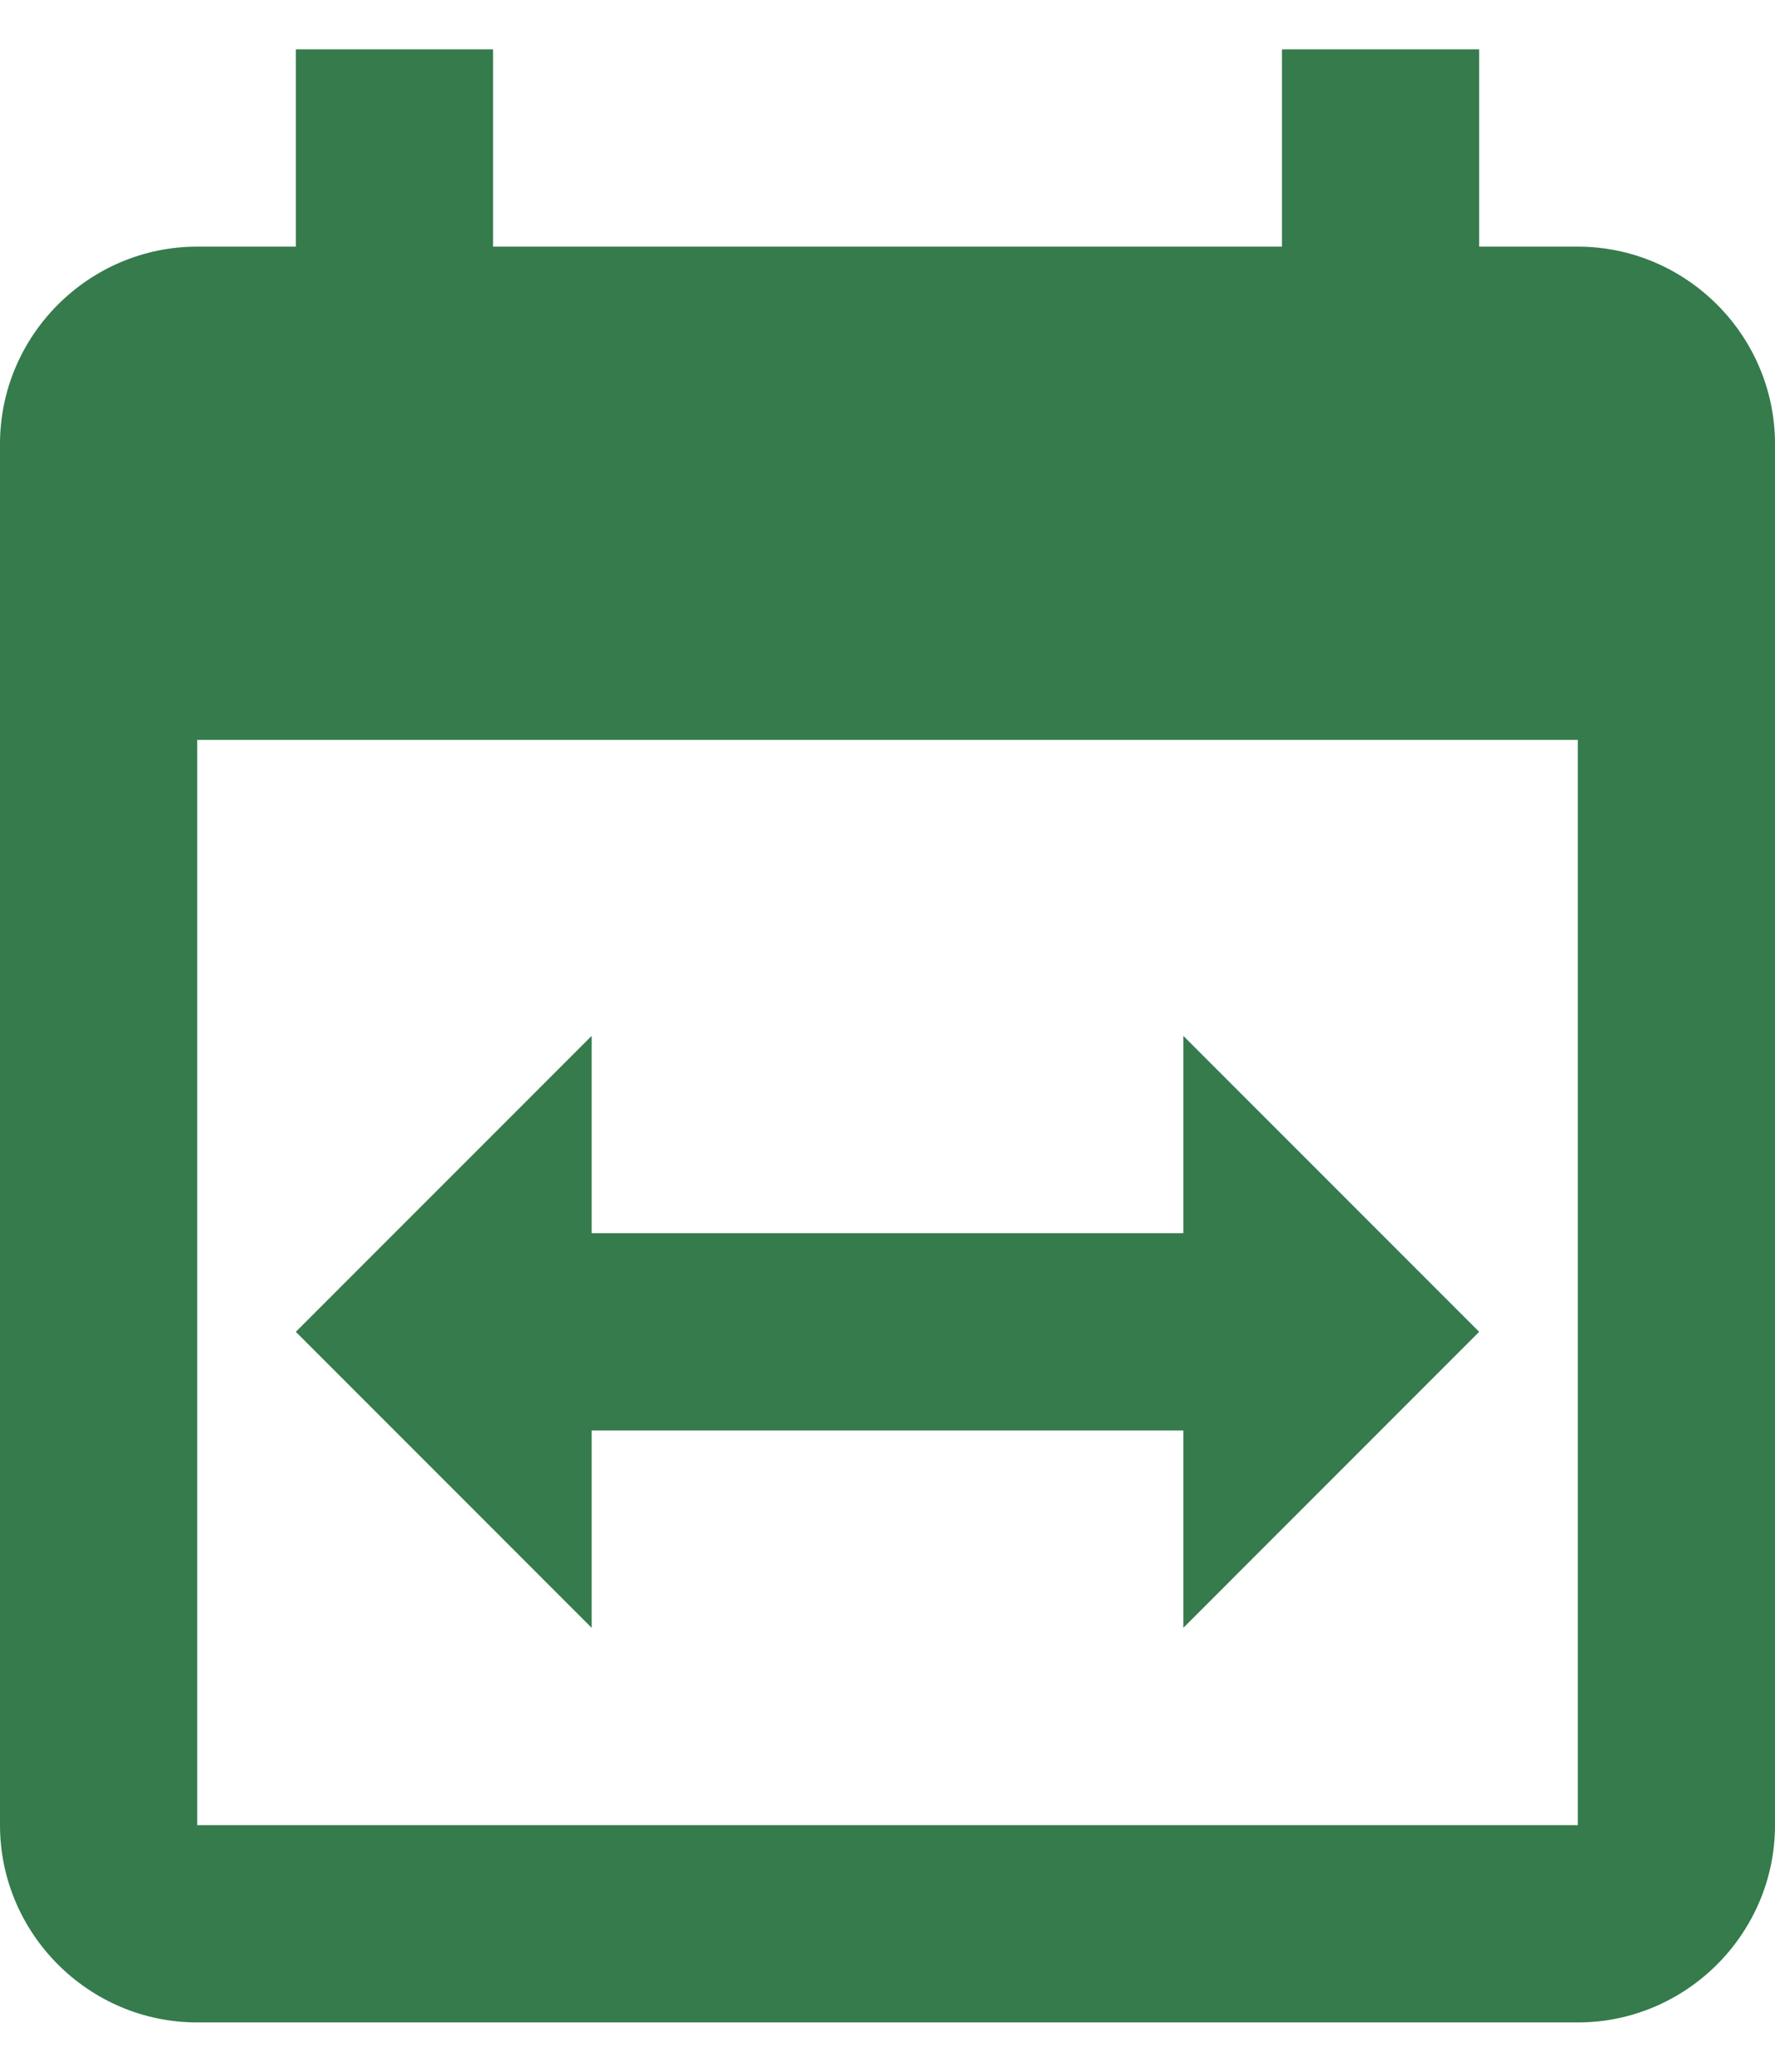 <svg width="18" height="21" viewBox="0 0 18 21" fill="none" xmlns="http://www.w3.org/2000/svg">
<path d="M16 18.5H2V7.5H16M13 0.5V2.5H5V0.5H3V2.5H2C0.9 2.5 0 3.4 0 4.5V18.5C0 19.6 0.9 20.5 2 20.5H16C17.1 20.5 18 19.6 18 18.5V4.5C18 3.4 17.1 2.5 16 2.5H15V0.5M15 13.5L12 10.5V12.5H6V10.5L3 13.5L6 16.5V14.5H12V16.5L15 13.5Z" fill="#357B4C"/>
</svg>
